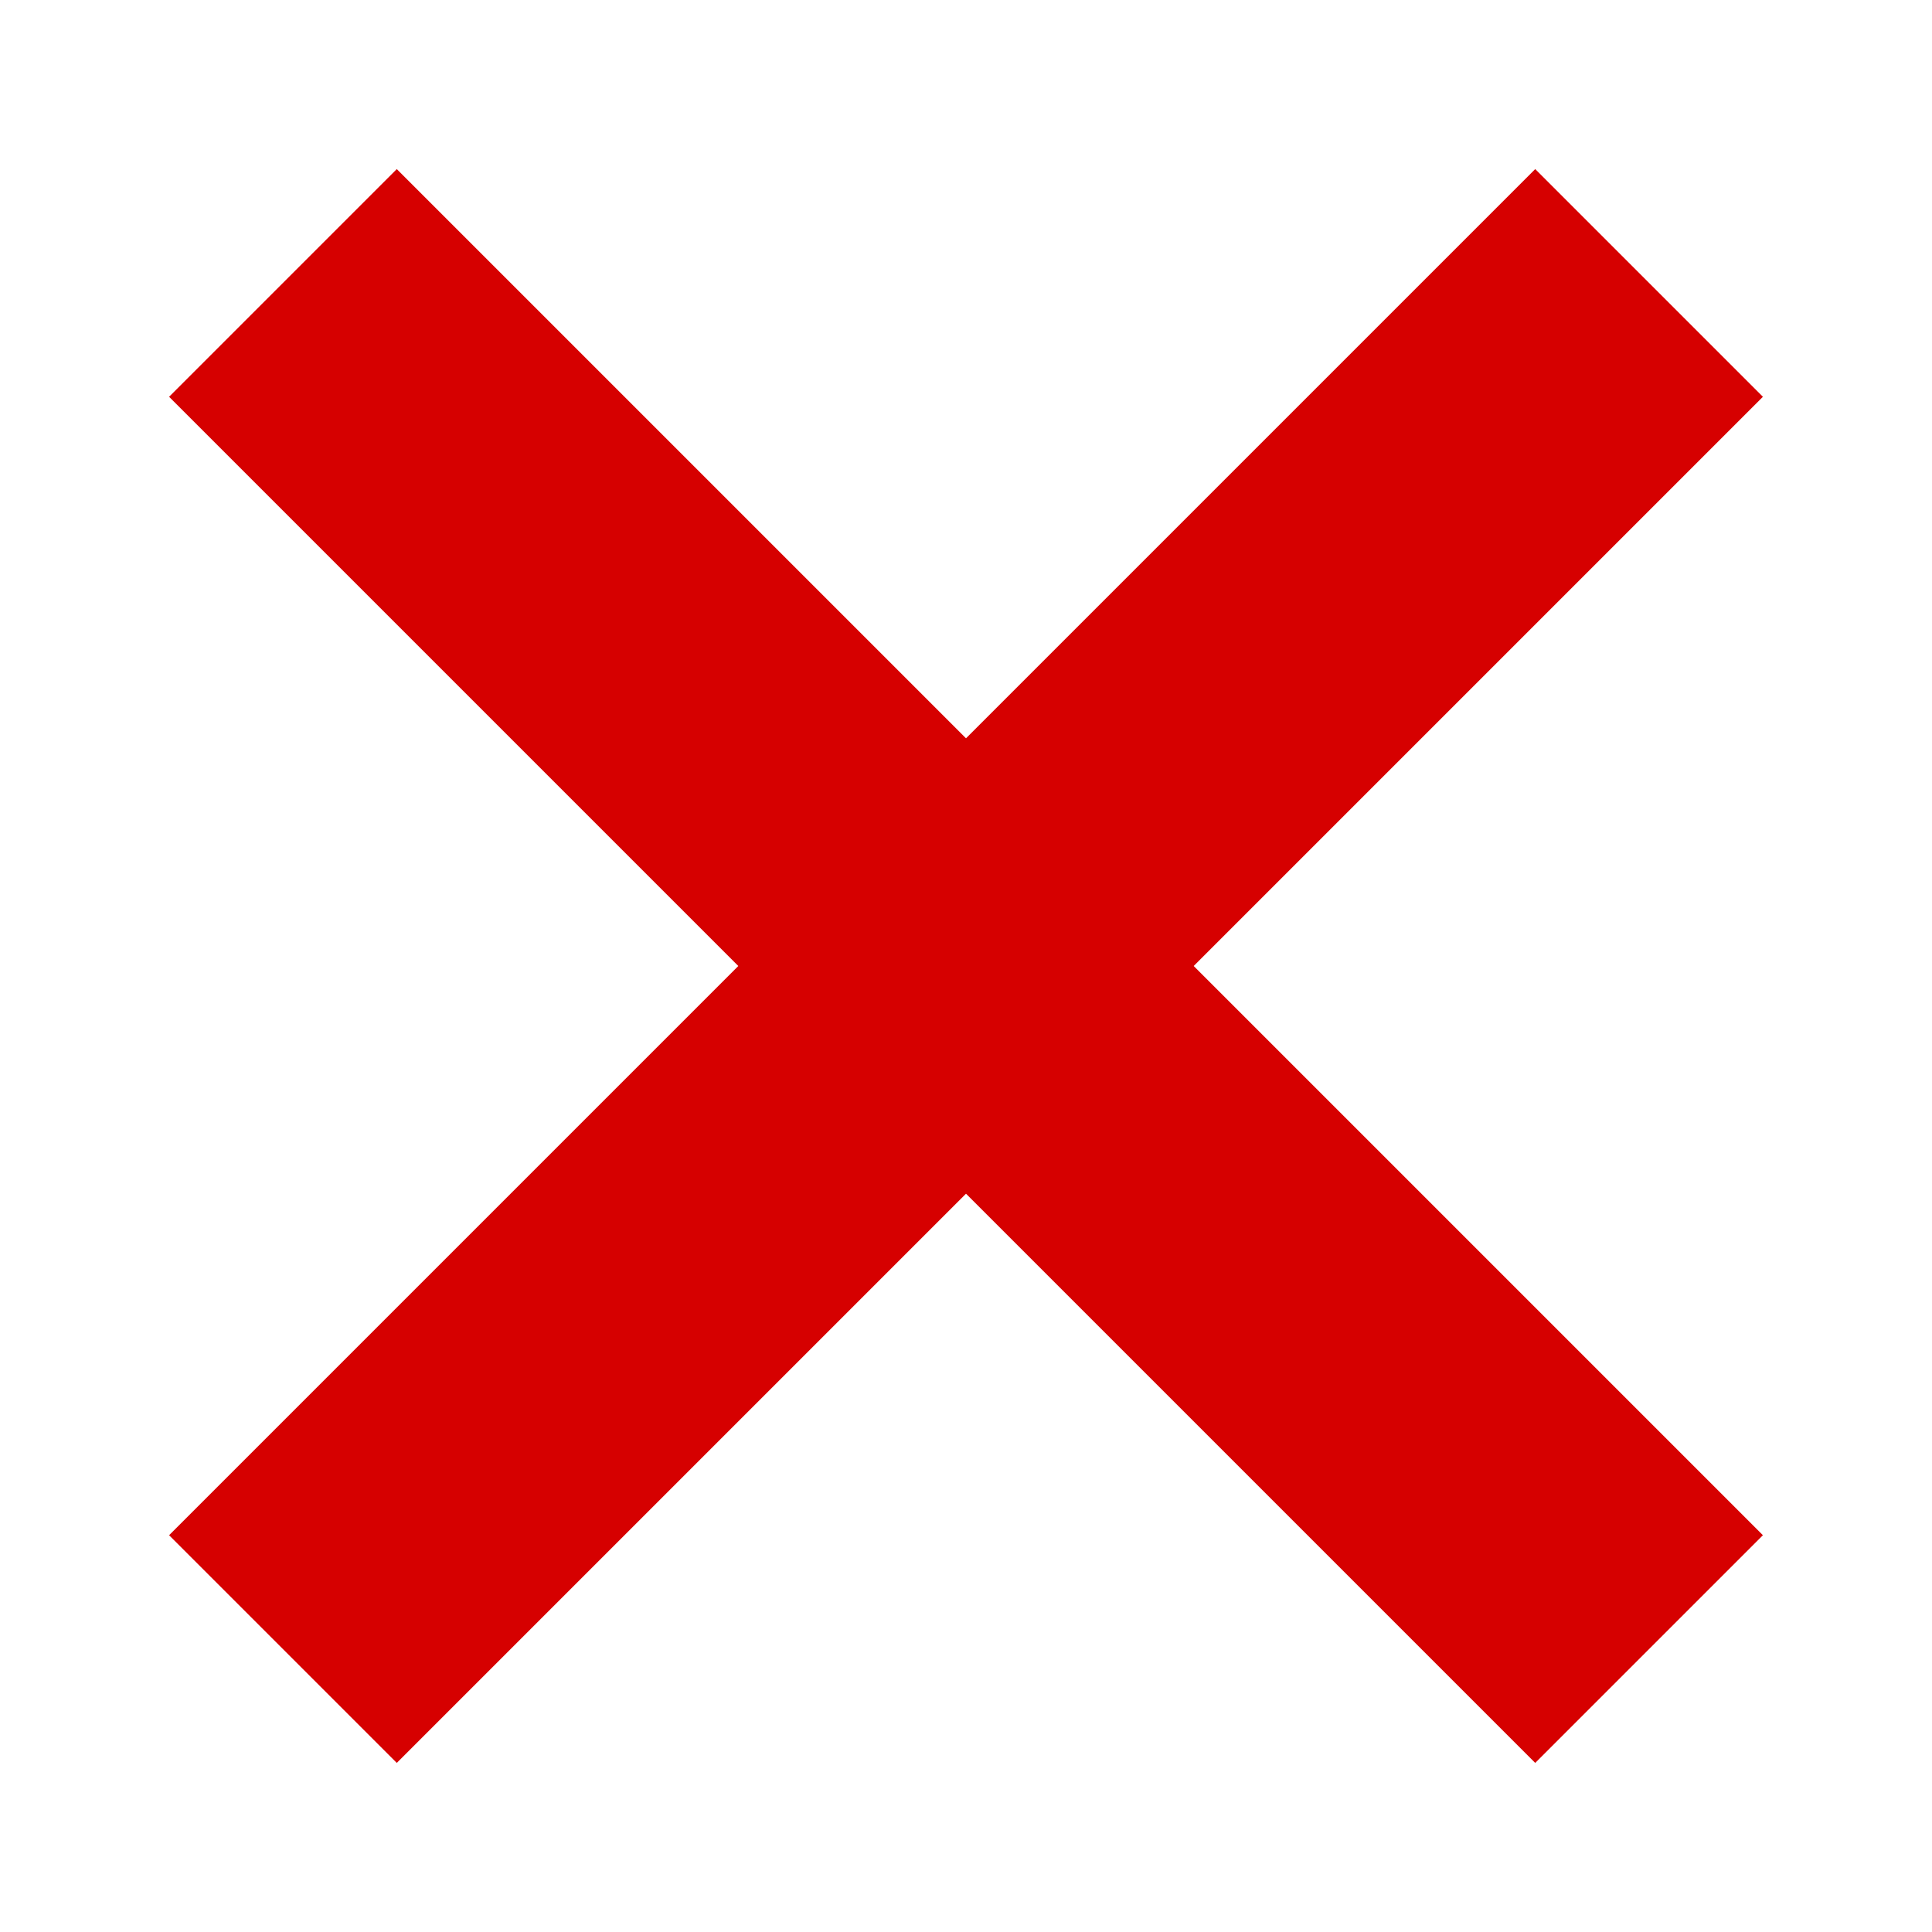 <?xml version="1.0" encoding="UTF-8" standalone="no"?>
<svg width="10px" height="10px" viewBox="-1 -1 12 12" version="1.1" xmlns="http://www.w3.org/2000/svg" xmlns:xlink="http://www.w3.org/1999/xlink" xmlns:sketch="http://www.bohemiancoding.com/sketch/ns">
    <!-- Generator: Sketch 3.4.1 (15681) - http://www.bohemiancoding.com/sketch -->
    <title>X</title>
    <desc>Created with Sketch.</desc>
    <defs></defs>
    <g id="Toolkit/White-Background" stroke="none" stroke-width="1" fill="none" fill-rule="evenodd" sketch:type="MSPage">
        <g id="Inputs" sketch:type="MSArtboardGroup" transform="translate(-1208, -815)" fill="#D60000">
            <g sketch:type="MSLayerGroup" transform="translate(178, 200)" id="Input-Password-Error">
                <g transform="translate(720, 490)" sketch:type="MSShapeGroup">
                    <g id="Tooltip-Cel" transform="translate(0, 90)">
                        <g id="Close-Default-Copy" transform="translate(300, 25)">
                            <path d="M14,14 L14,10 L14,9 L16,9 L16,10 L16,14 L20,14 L21,14 L21,16 L20,16 L16,16 L16,20 L16,21 L14,21 L14,20 L14,16 L10,16 L9,16 L9,14 L10,14 L14,14 Z" id="X" transform="translate(15, 15) rotate(-315) translate(-15, -15) "></path>
                        </g>
                    </g>
                </g>
            </g>
        </g>
    </g>
</svg>